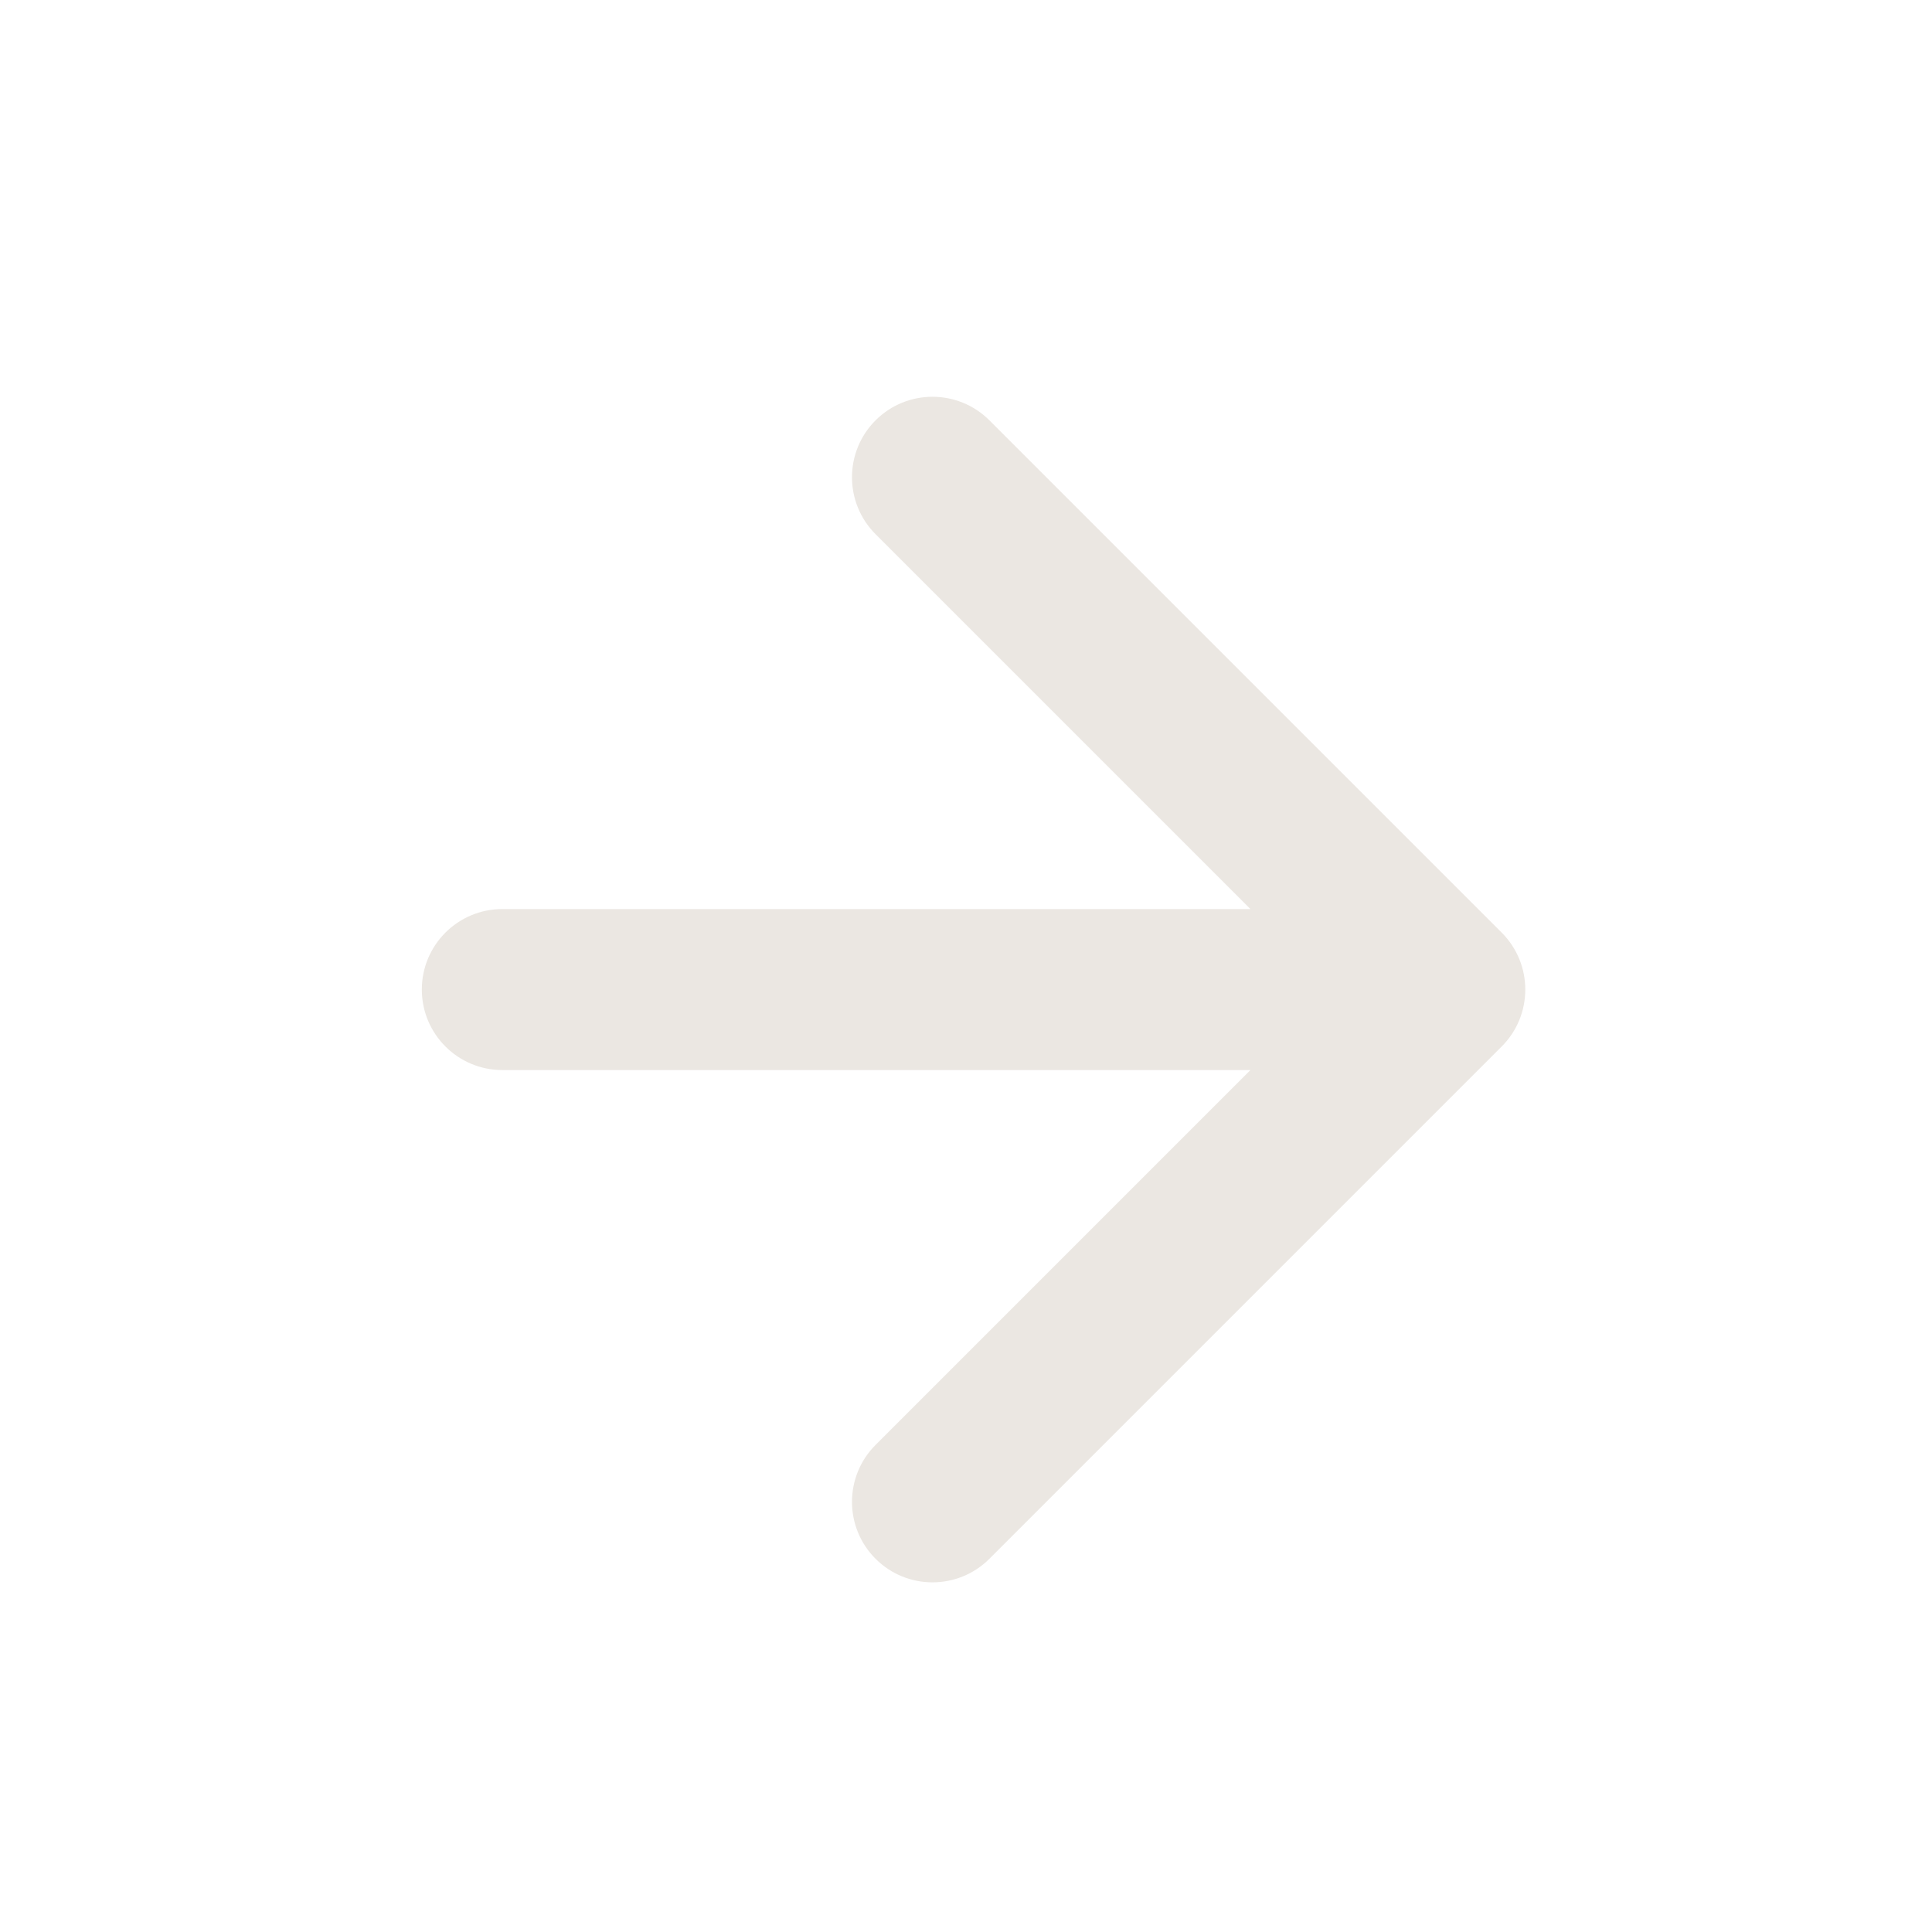<svg width="36" height="36" viewBox="0 0 36 36" fill="none" xmlns="http://www.w3.org/2000/svg">
<path d="M9.36 16.939C8.532 16.939 7.86 17.61 7.86 18.439C7.86 19.267 8.532 19.939 9.36 19.939V16.939ZM27.982 19.5C28.568 18.914 28.568 17.964 27.982 17.378L18.436 7.832C17.85 7.247 16.901 7.247 16.315 7.832C15.729 8.418 15.729 9.368 16.315 9.954L24.8 18.439L16.315 26.924C15.729 27.51 15.729 28.46 16.315 29.046C16.901 29.631 17.85 29.631 18.436 29.046L27.982 19.5ZM9.36 19.939H26.921V16.939H9.36V19.939Z" fill="#EBE7E2"/>
</svg>
